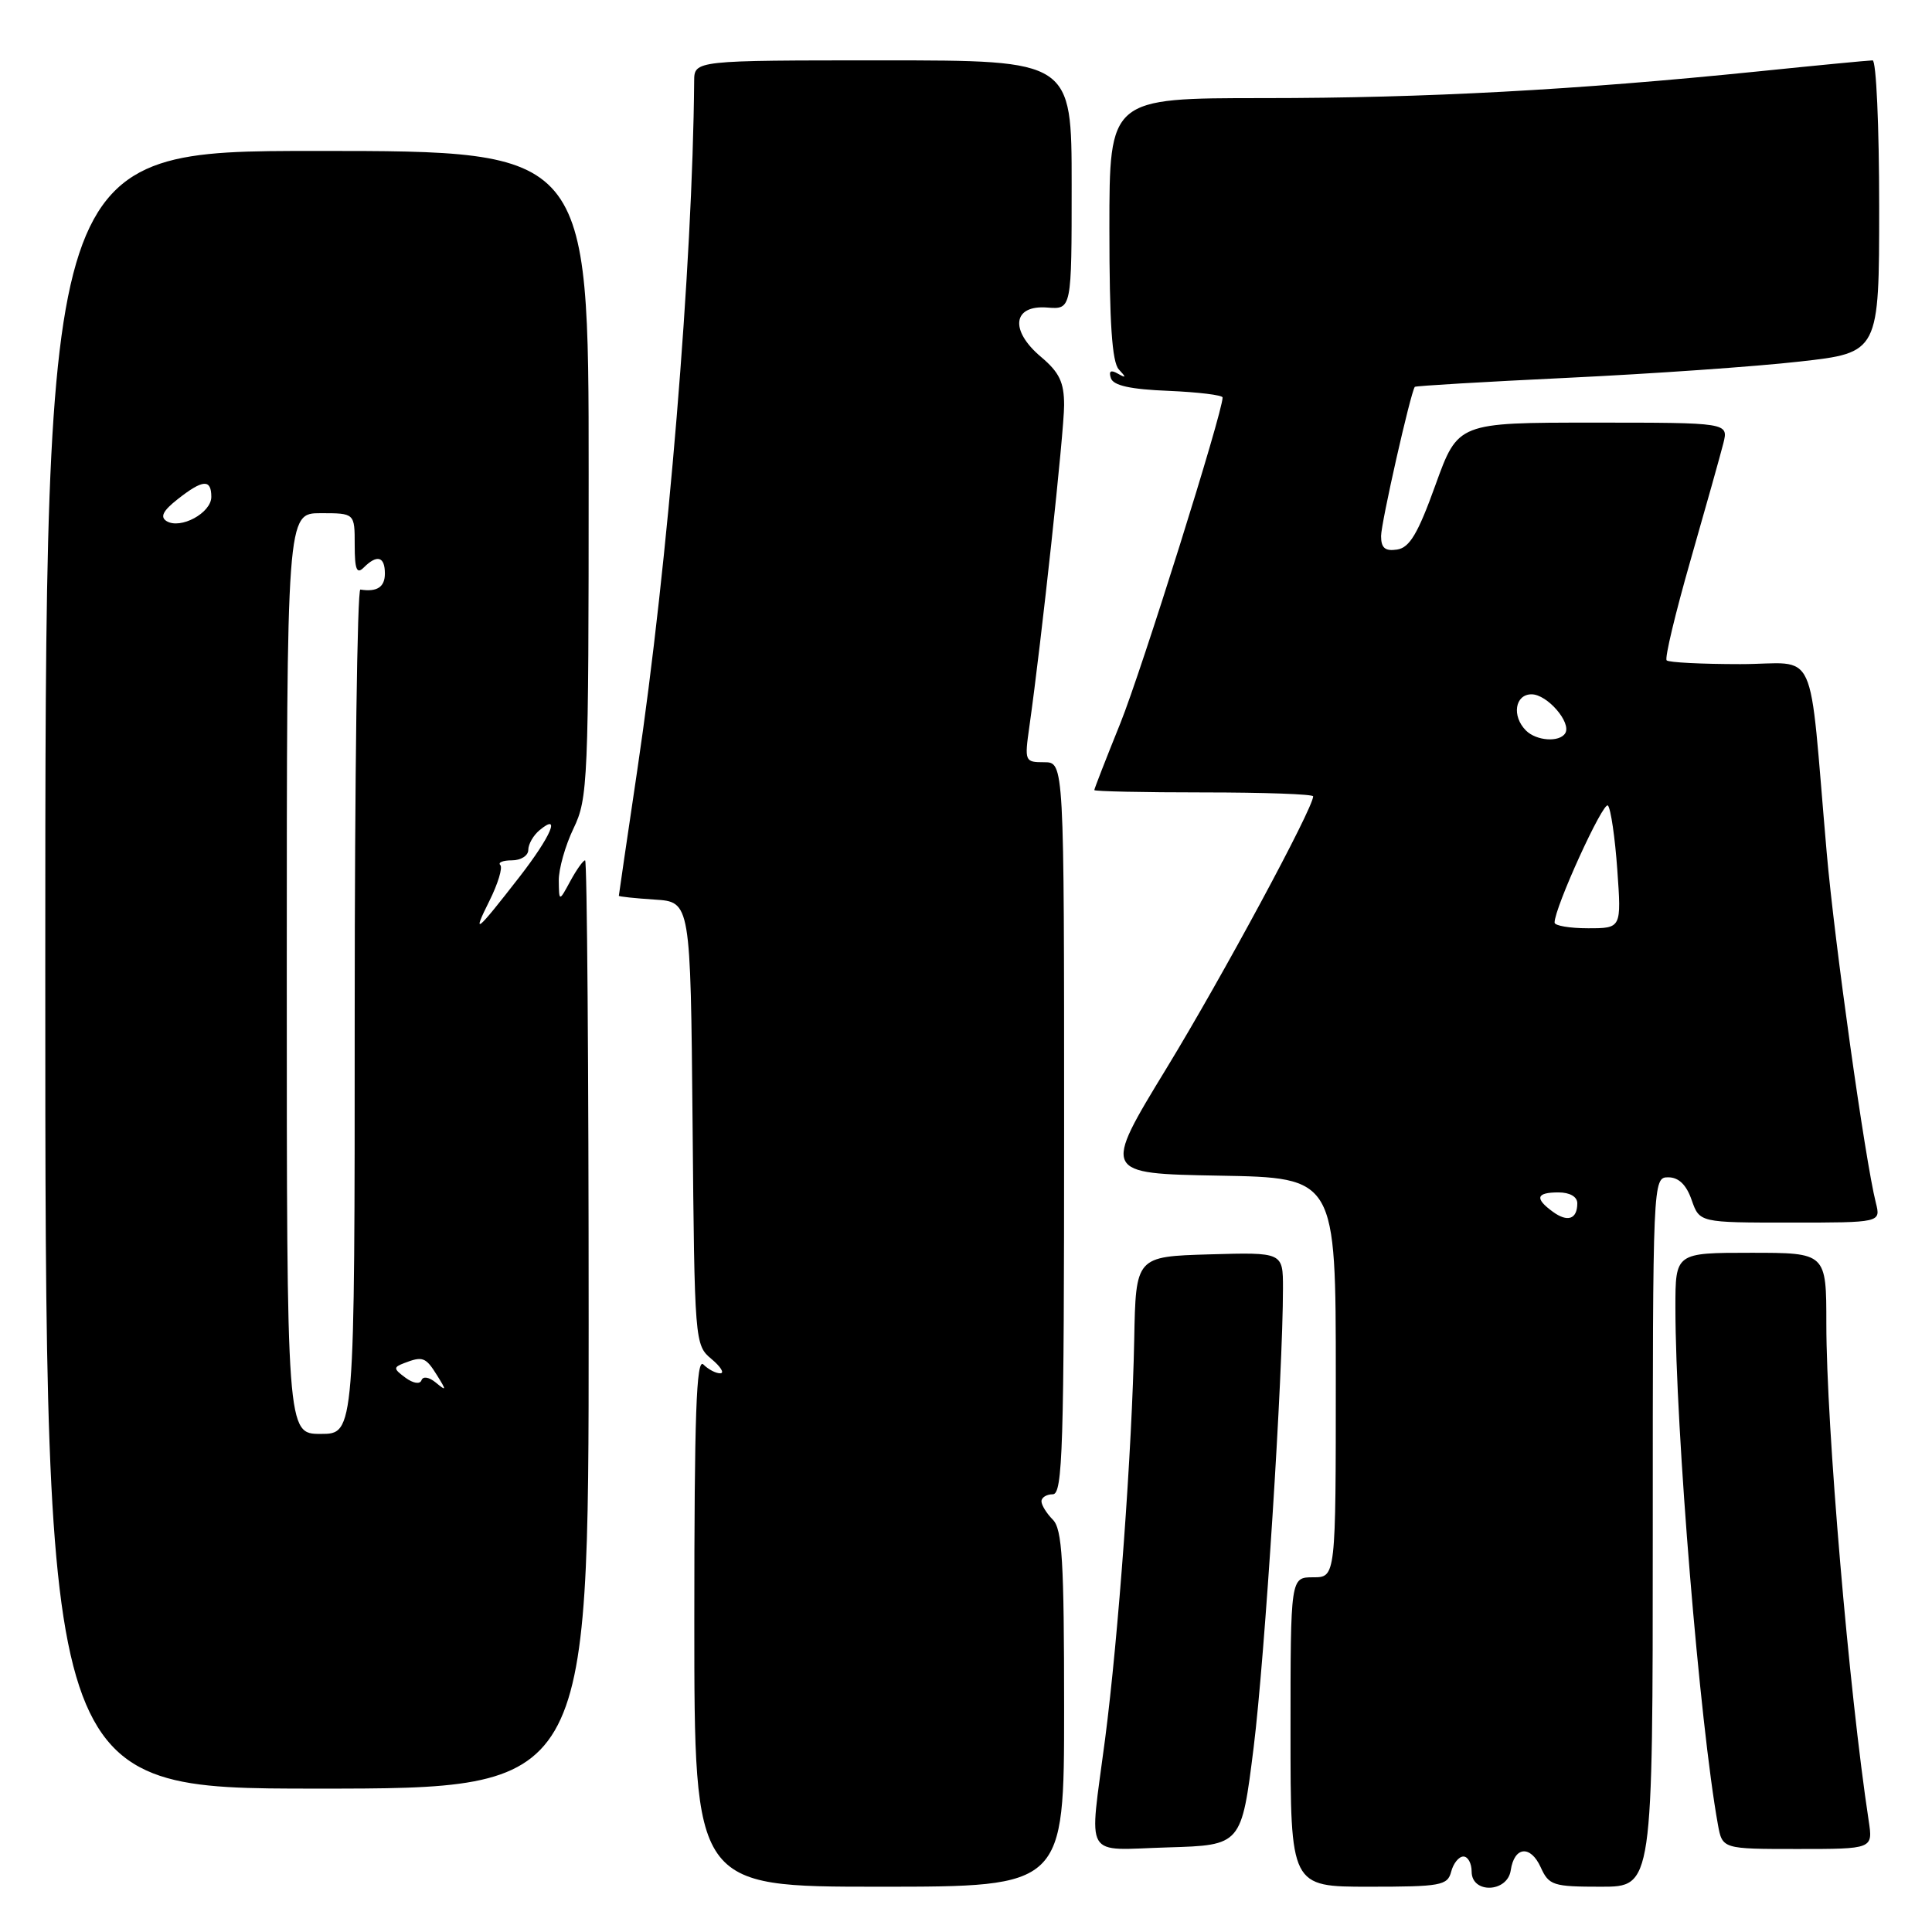 <?xml version="1.0" encoding="UTF-8" standalone="no"?>
<!DOCTYPE svg PUBLIC "-//W3C//DTD SVG 1.1//EN" "http://www.w3.org/Graphics/SVG/1.1/DTD/svg11.dtd" >
<svg xmlns="http://www.w3.org/2000/svg" xmlns:xlink="http://www.w3.org/1999/xlink" version="1.1" viewBox="0 0 256 256">
 <g >
 <path fill="currentColor"
d=" M 141.00 226.43 C 141.00 206.81 140.75 202.61 139.50 201.36 C 138.68 200.53 138.00 199.44 138.00 198.93 C 138.00 198.42 138.68 198.00 139.50 198.00 C 140.81 198.00 141.00 191.94 141.00 149.50 C 141.00 101.00 141.00 101.00 138.36 101.00 C 135.79 101.00 135.74 100.89 136.40 96.25 C 138.00 84.95 141.00 57.18 141.00 53.69 C 141.00 50.66 140.37 49.34 137.95 47.30 C 133.76 43.78 134.18 40.40 138.75 40.75 C 142.00 41.01 142.00 41.01 142.00 24.50 C 142.00 8.00 142.00 8.00 117.00 8.00 C 92.00 8.00 92.00 8.00 91.98 10.75 C 91.78 35.05 88.51 74.70 84.45 102.00 C 83.10 111.08 82.00 118.59 82.00 118.70 C 82.00 118.80 84.14 119.03 86.75 119.20 C 91.50 119.50 91.50 119.50 91.77 148.85 C 92.03 177.85 92.06 178.23 94.27 180.07 C 95.49 181.09 96.03 181.95 95.45 181.97 C 94.87 181.99 93.86 181.46 93.20 180.80 C 92.27 179.87 92.00 187.42 92.00 214.80 C 92.00 250.00 92.00 250.00 116.50 250.00 C 141.00 250.00 141.00 250.00 141.00 226.43 Z  M 192.29 248.00 C 192.58 246.90 193.30 246.00 193.91 246.00 C 194.51 246.00 195.00 246.90 195.00 248.00 C 195.00 250.95 199.74 250.79 200.18 247.83 C 200.65 244.66 202.79 244.44 204.15 247.42 C 205.24 249.83 205.78 250.00 212.16 250.00 C 219.00 250.00 219.00 250.00 219.00 203.00 C 219.00 156.27 219.01 156.00 221.05 156.00 C 222.43 156.00 223.45 156.98 224.15 159.00 C 225.20 162.00 225.20 162.00 237.21 162.00 C 249.22 162.00 249.22 162.00 248.56 159.38 C 247.13 153.70 243.08 124.82 242.05 113.00 C 239.58 84.73 241.08 88.00 230.59 88.00 C 225.50 88.00 221.11 87.78 220.84 87.50 C 220.56 87.23 221.99 81.27 224.00 74.25 C 226.01 67.24 227.97 60.26 228.35 58.75 C 229.04 56.00 229.04 56.00 211.11 56.00 C 193.19 56.00 193.19 56.00 190.21 64.25 C 187.89 70.70 186.78 72.57 185.12 72.82 C 183.53 73.06 183.00 72.61 183.00 71.03 C 183.00 69.29 186.90 52.05 187.47 51.26 C 187.57 51.13 196.70 50.59 207.77 50.06 C 218.84 49.53 232.64 48.57 238.45 47.91 C 249.00 46.73 249.00 46.73 249.00 27.36 C 249.00 16.71 248.61 8.00 248.13 8.00 C 247.65 8.00 240.79 8.66 232.88 9.47 C 208.81 11.92 188.84 13.00 167.42 13.00 C 147.00 13.00 147.00 13.00 147.00 30.30 C 147.00 42.76 147.35 47.98 148.25 48.95 C 149.26 50.03 149.23 50.14 148.12 49.51 C 147.18 48.97 146.89 49.17 147.20 50.11 C 147.52 51.09 149.80 51.59 154.83 51.79 C 158.77 51.96 162.00 52.35 162.00 52.67 C 162.00 54.68 151.29 88.78 148.45 95.84 C 146.55 100.54 145.00 104.53 145.00 104.69 C 145.00 104.86 151.53 105.00 159.50 105.00 C 167.47 105.00 174.00 105.23 174.00 105.52 C 174.00 107.09 161.95 129.45 154.60 141.50 C 146.07 155.50 146.07 155.50 161.54 155.78 C 177.00 156.05 177.00 156.05 177.00 182.53 C 177.00 209.00 177.00 209.00 174.00 209.00 C 171.00 209.00 171.00 209.00 171.00 229.50 C 171.00 250.00 171.00 250.00 181.38 250.00 C 190.93 250.00 191.81 249.84 192.29 248.00 Z  M 166.12 231.50 C 167.60 219.54 170.00 182.00 170.00 170.71 C 170.00 165.93 170.00 165.93 160.25 166.21 C 150.50 166.50 150.50 166.50 150.29 177.50 C 150.01 192.00 148.20 216.80 146.43 230.44 C 144.31 246.69 143.40 245.12 154.75 244.79 C 164.50 244.50 164.50 244.50 166.12 231.50 Z  M 247.61 241.25 C 245.00 224.10 242.00 188.86 242.00 175.44 C 242.00 166.00 242.00 166.00 232.00 166.00 C 222.00 166.00 222.00 166.00 222.00 173.25 C 222.01 189.39 225.23 228.49 227.63 241.75 C 228.22 245.00 228.22 245.00 238.20 245.00 C 248.18 245.00 248.18 245.00 247.61 241.25 Z  M 78.00 175.50 C 78.00 141.68 77.79 114.00 77.53 114.00 C 77.27 114.00 76.39 115.24 75.57 116.75 C 74.08 119.50 74.08 119.50 74.04 116.70 C 74.02 115.16 74.90 112.04 76.00 109.76 C 77.90 105.82 78.00 103.58 78.00 62.81 C 78.00 20.00 78.00 20.00 42.00 20.00 C 6.00 20.00 6.00 20.00 6.00 128.50 C 6.00 237.00 6.00 237.00 42.00 237.00 C 78.00 237.00 78.00 237.00 78.00 175.50 Z  M 205.74 160.55 C 203.33 158.79 203.56 158.00 206.50 158.00 C 208.01 158.00 209.00 158.57 209.00 159.44 C 209.00 161.56 207.71 162.00 205.74 160.55 Z  M 205.99 122.25 C 205.97 120.30 212.46 106.07 213.06 106.74 C 213.44 107.16 214.00 110.99 214.30 115.25 C 214.85 123.00 214.85 123.00 210.42 123.00 C 207.99 123.00 206.00 122.66 205.99 122.25 Z  M 202.20 96.80 C 200.29 94.89 200.74 92.00 202.94 92.00 C 205.02 92.00 208.26 95.76 207.40 97.16 C 206.64 98.39 203.58 98.18 202.20 96.80 Z  M 38.00 129.00 C 38.00 68.00 38.00 68.00 42.50 68.00 C 47.00 68.00 47.00 68.00 47.00 72.20 C 47.00 75.47 47.27 76.13 48.20 75.20 C 49.96 73.44 51.00 73.73 51.00 76.00 C 51.00 77.79 49.96 78.47 47.75 78.12 C 47.34 78.05 47.00 103.20 47.00 134.00 C 47.00 190.00 47.00 190.00 42.50 190.00 C 38.00 190.00 38.00 190.00 38.00 129.00 Z  M 53.72 182.55 C 52.12 181.37 52.11 181.17 53.55 180.62 C 56.01 179.67 56.41 179.82 57.92 182.25 C 59.18 184.27 59.16 184.37 57.76 183.21 C 56.85 182.46 56.05 182.33 55.85 182.89 C 55.65 183.45 54.75 183.31 53.72 182.55 Z  M 64.85 119.37 C 65.98 117.10 66.63 114.97 66.29 114.62 C 65.95 114.28 66.64 114.00 67.83 114.00 C 69.02 114.00 70.00 113.38 70.00 112.62 C 70.00 111.86 70.67 110.68 71.50 110.00 C 74.38 107.61 73.00 110.82 68.86 116.16 C 63.06 123.62 62.49 124.09 64.85 119.37 Z  M 22.07 69.05 C 21.18 68.49 21.60 67.67 23.55 66.14 C 26.88 63.52 28.00 63.44 28.00 65.84 C 28.00 67.97 23.91 70.18 22.07 69.05 Z "/>
</g>
</svg>